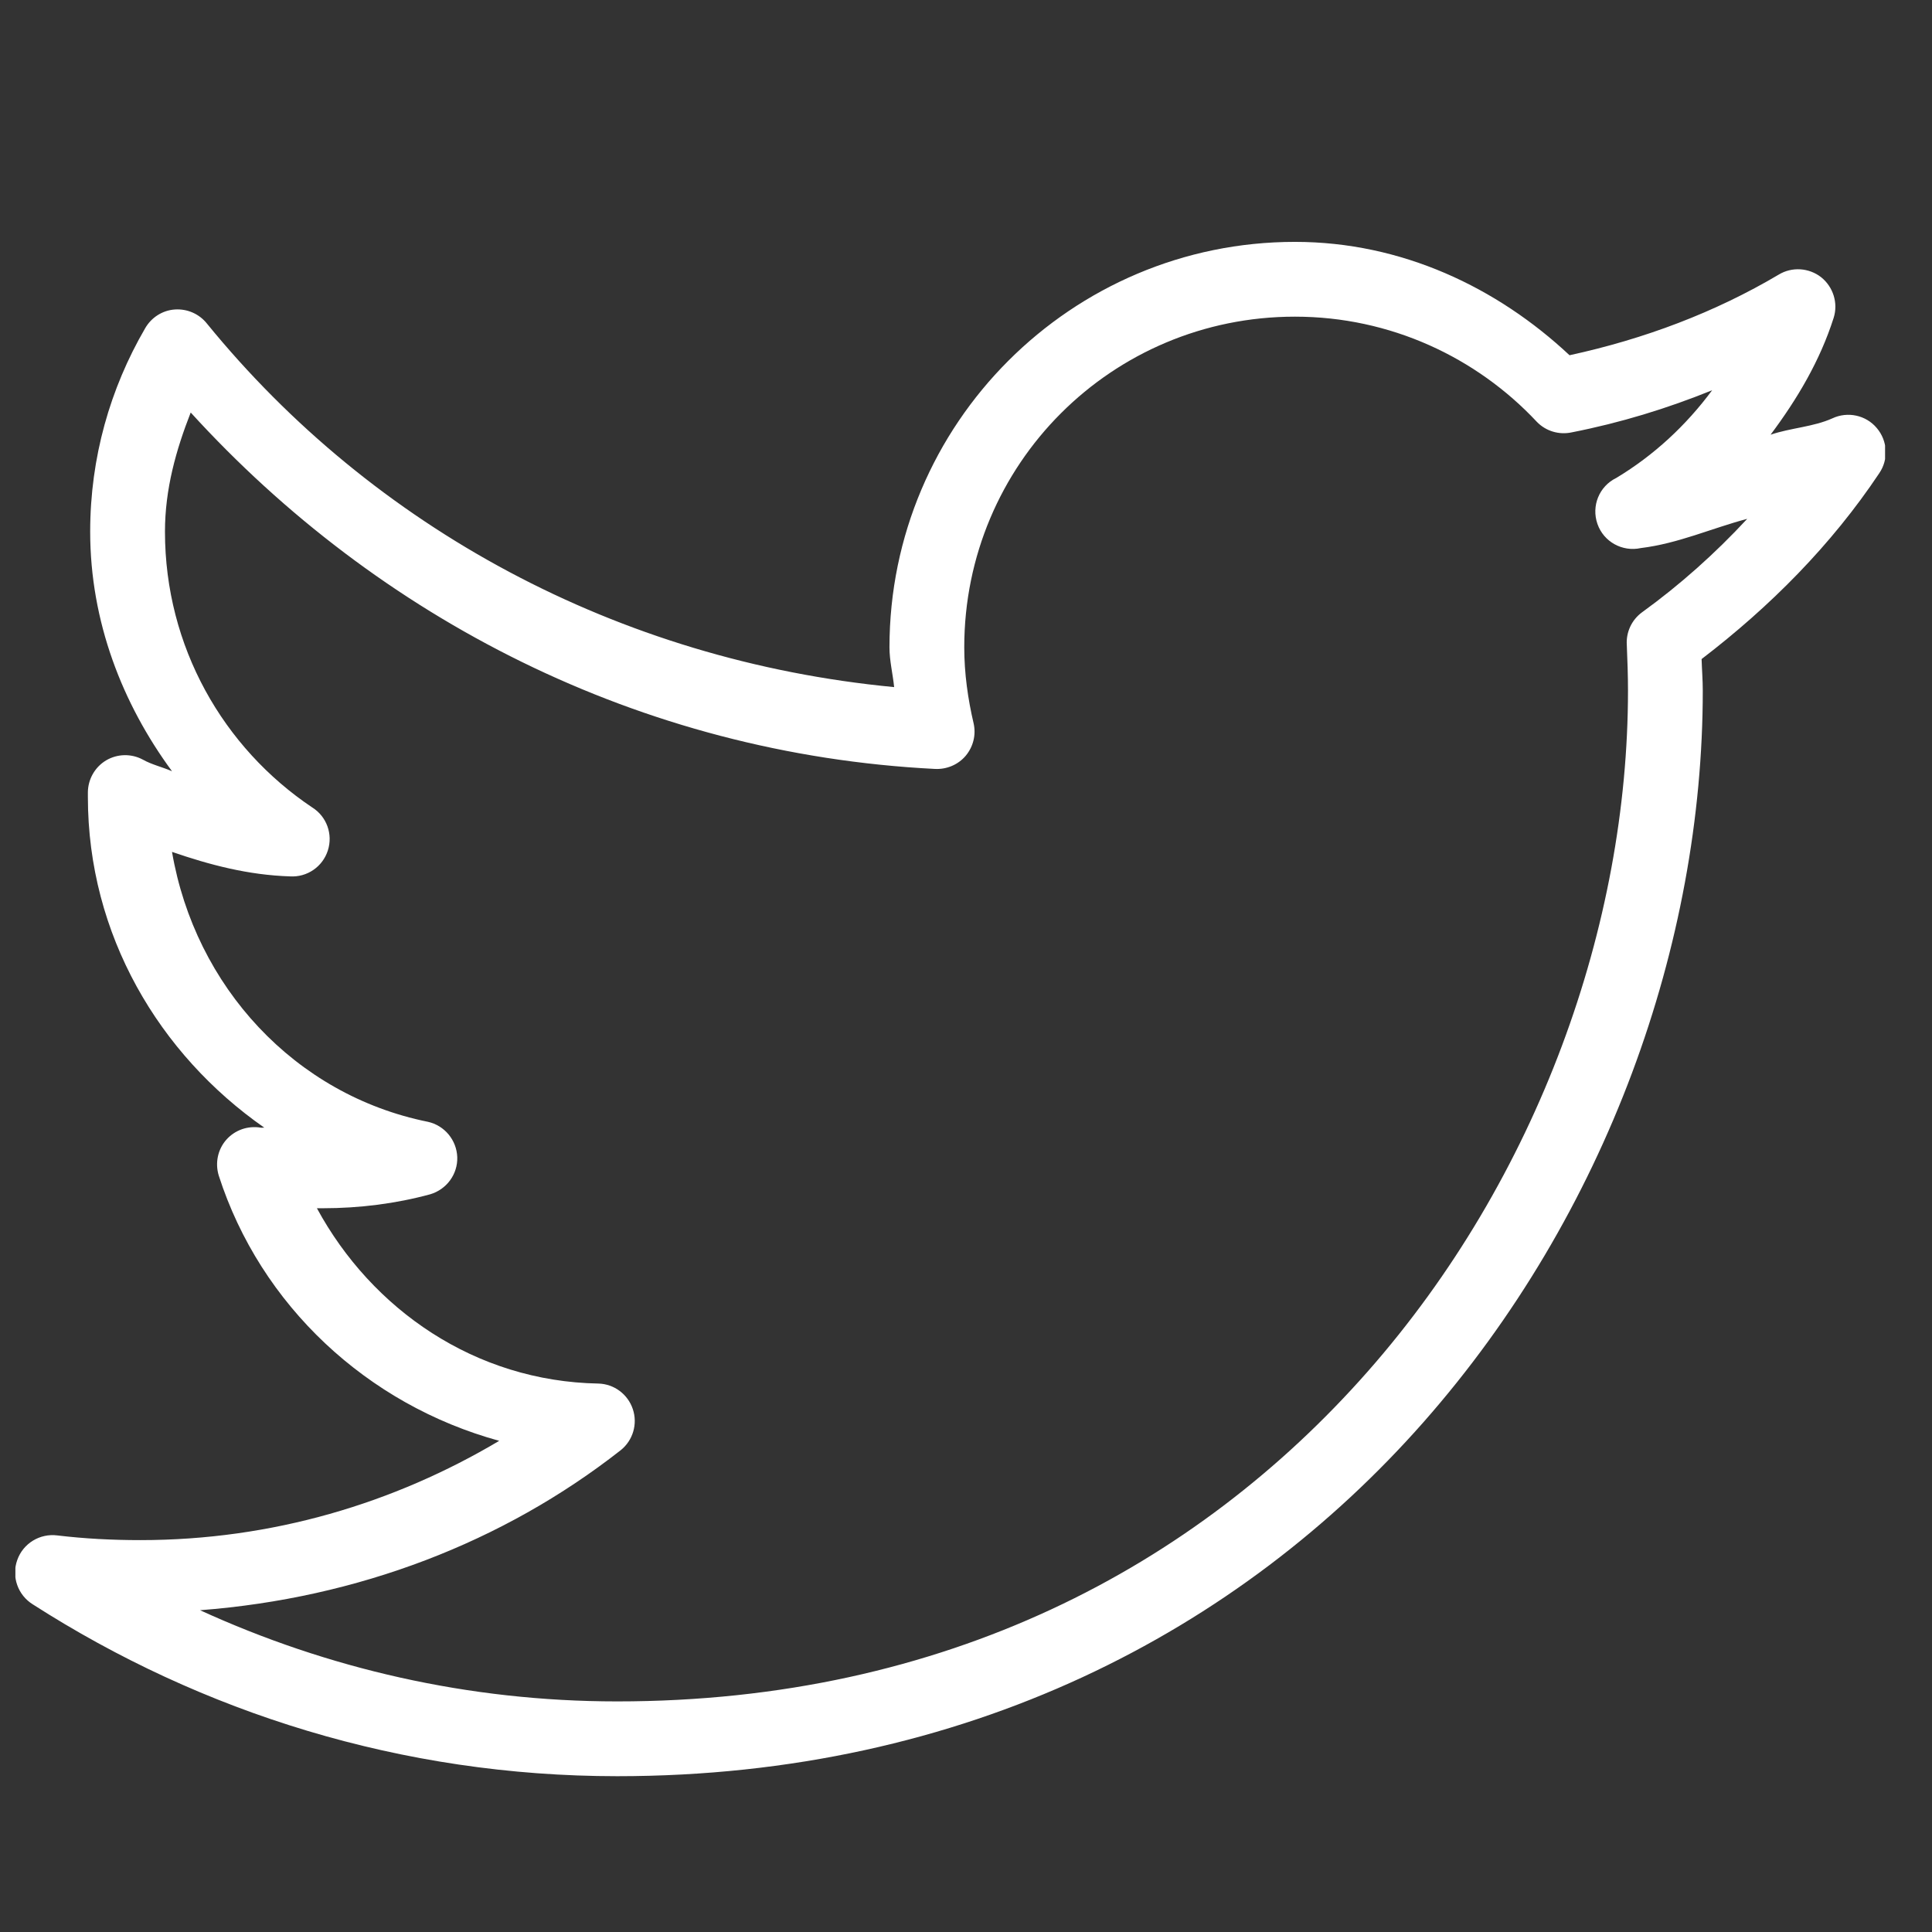 <svg width="31" height="31" viewBox="0 0 31 31" fill="none" xmlns="http://www.w3.org/2000/svg">
<rect x="0" y="0" width="31" height="31" fill="#333333" stroke="none"/>
<g clip-path="url(#clip0_5_478)">
<path d="M20.778 3.881C17.19 3.881 14.272 6.799 14.272 10.387C14.272 10.603 14.326 10.814 14.347 11.025C9.91 10.601 5.987 8.463 3.322 5.194C3.198 5.037 3.006 4.952 2.804 4.966C2.605 4.98 2.427 5.095 2.328 5.269C1.768 6.232 1.447 7.341 1.447 8.531C1.447 9.973 1.963 11.292 2.76 12.375C2.605 12.307 2.436 12.27 2.291 12.188C2.106 12.089 1.883 12.094 1.702 12.201C1.522 12.309 1.412 12.504 1.41 12.713V12.787C1.41 14.998 2.553 16.917 4.241 18.094C4.222 18.091 4.203 18.098 4.185 18.094C3.978 18.059 3.77 18.131 3.631 18.288C3.493 18.445 3.449 18.663 3.51 18.863C4.18 20.946 5.891 22.538 8.01 23.119C6.322 24.122 4.365 24.712 2.253 24.712C1.796 24.712 1.358 24.689 0.922 24.637C0.641 24.6 0.371 24.764 0.277 25.031C0.181 25.298 0.287 25.596 0.528 25.744C3.235 27.48 6.449 28.5 9.903 28.5C15.502 28.5 19.895 26.161 22.841 22.819C25.787 19.477 27.322 15.136 27.322 11.081C27.322 10.91 27.308 10.744 27.303 10.575C28.402 9.734 29.384 8.747 30.153 7.594C30.306 7.371 30.289 7.073 30.113 6.867C29.94 6.661 29.647 6.598 29.403 6.712C29.094 6.851 28.733 6.865 28.41 6.975C28.836 6.405 29.202 5.791 29.422 5.1C29.497 4.863 29.415 4.603 29.221 4.448C29.026 4.296 28.754 4.277 28.541 4.406C27.517 5.013 26.382 5.44 25.184 5.7C24.022 4.612 22.492 3.881 20.778 3.881ZM20.778 5.081C22.309 5.081 23.692 5.735 24.66 6.769C24.805 6.919 25.018 6.982 25.222 6.937C26.005 6.783 26.748 6.555 27.472 6.262C27.055 6.825 26.539 7.305 25.934 7.669C25.66 7.802 25.531 8.119 25.632 8.407C25.731 8.693 26.031 8.859 26.328 8.794C26.928 8.721 27.463 8.477 28.035 8.325C27.521 8.88 26.959 9.382 26.347 9.825C26.181 9.947 26.089 10.144 26.103 10.35C26.113 10.594 26.122 10.835 26.122 11.081C26.122 14.831 24.683 18.902 21.941 22.012C19.199 25.123 15.172 27.3 9.903 27.3C7.51 27.3 5.251 26.77 3.21 25.837C5.741 25.643 8.075 24.748 9.96 23.269C10.156 23.112 10.234 22.849 10.154 22.61C10.074 22.371 9.854 22.207 9.603 22.2C7.625 22.165 5.968 21.014 5.085 19.387C5.117 19.387 5.145 19.387 5.178 19.387C5.771 19.387 6.357 19.312 6.903 19.163C7.166 19.085 7.346 18.841 7.337 18.567C7.327 18.293 7.133 18.059 6.866 18C4.731 17.569 3.13 15.83 2.76 13.669C3.364 13.877 3.983 14.041 4.653 14.062C4.927 14.079 5.176 13.908 5.26 13.648C5.345 13.387 5.242 13.101 5.01 12.956C3.585 12.002 2.647 10.378 2.647 8.531C2.647 7.847 2.825 7.219 3.06 6.619C6.06 9.912 10.259 12.098 15.003 12.338C15.191 12.347 15.374 12.27 15.495 12.127C15.617 11.981 15.664 11.789 15.622 11.606C15.531 11.217 15.472 10.805 15.472 10.387C15.472 7.448 17.839 5.081 20.778 5.081Z" fill="white"/>
</g>
<defs>
<clipPath id="clip0_5_478">
<rect width="30" height="30" fill="white" transform="translate(0.247 0.6)"/>
</clipPath>
</defs>
</svg>
